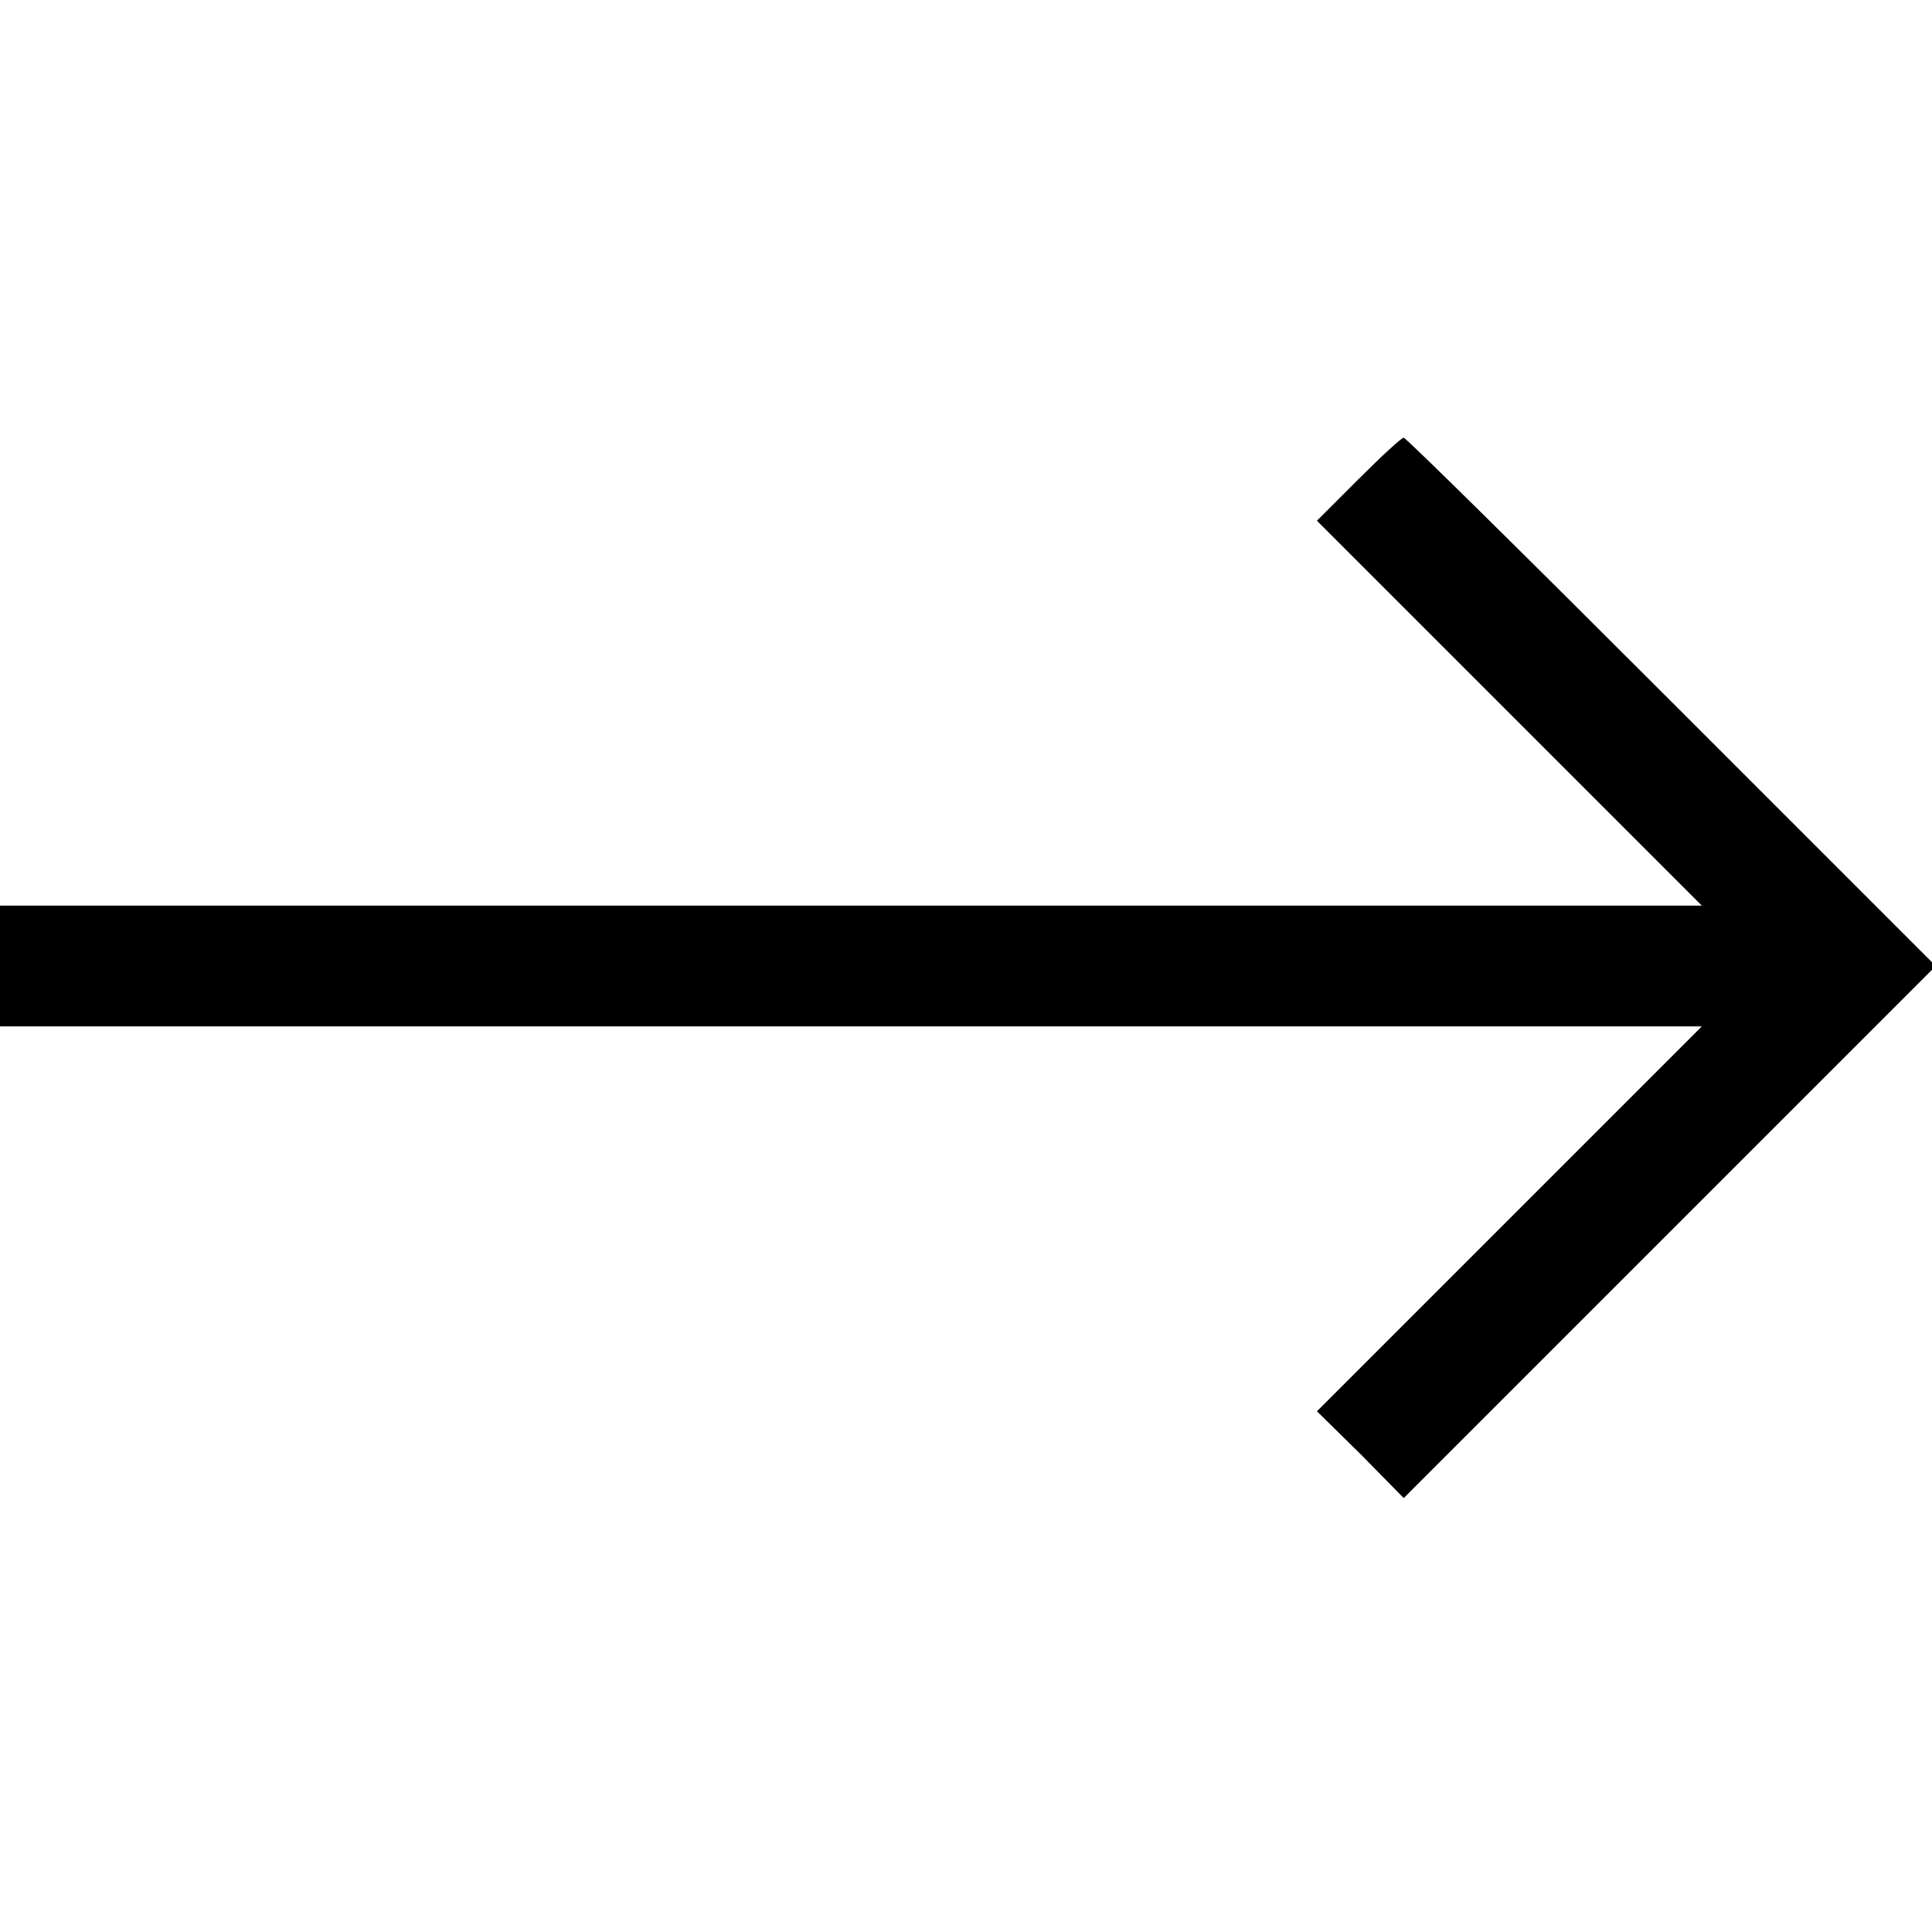 <?xml version="1.0" standalone="no"?>
<!DOCTYPE svg PUBLIC "-//W3C//DTD SVG 20010904//EN"
 "http://www.w3.org/TR/2001/REC-SVG-20010904/DTD/svg10.dtd">
<svg version="1.0" xmlns="http://www.w3.org/2000/svg"
 width="256pt" height="256pt" viewBox="0 0 256 256"
 preserveAspectRatio="xMidYMid meet">

<g transform="translate(0,256) scale(0.1,-0.1)"
fill="#000000" stroke="none">
<path d="M1800 1925 l-55 -55 255 -255 255 -255 -1128 0 -1127 0 0 -80 0 -80
1127 0 1128 0 -255 -255 -255 -255 58 -57 57 -58 353 353 352 352 -350 350
c-192 192 -352 350 -355 350 -3 0 -30 -25 -60 -55z"/>
</g>
</svg>
